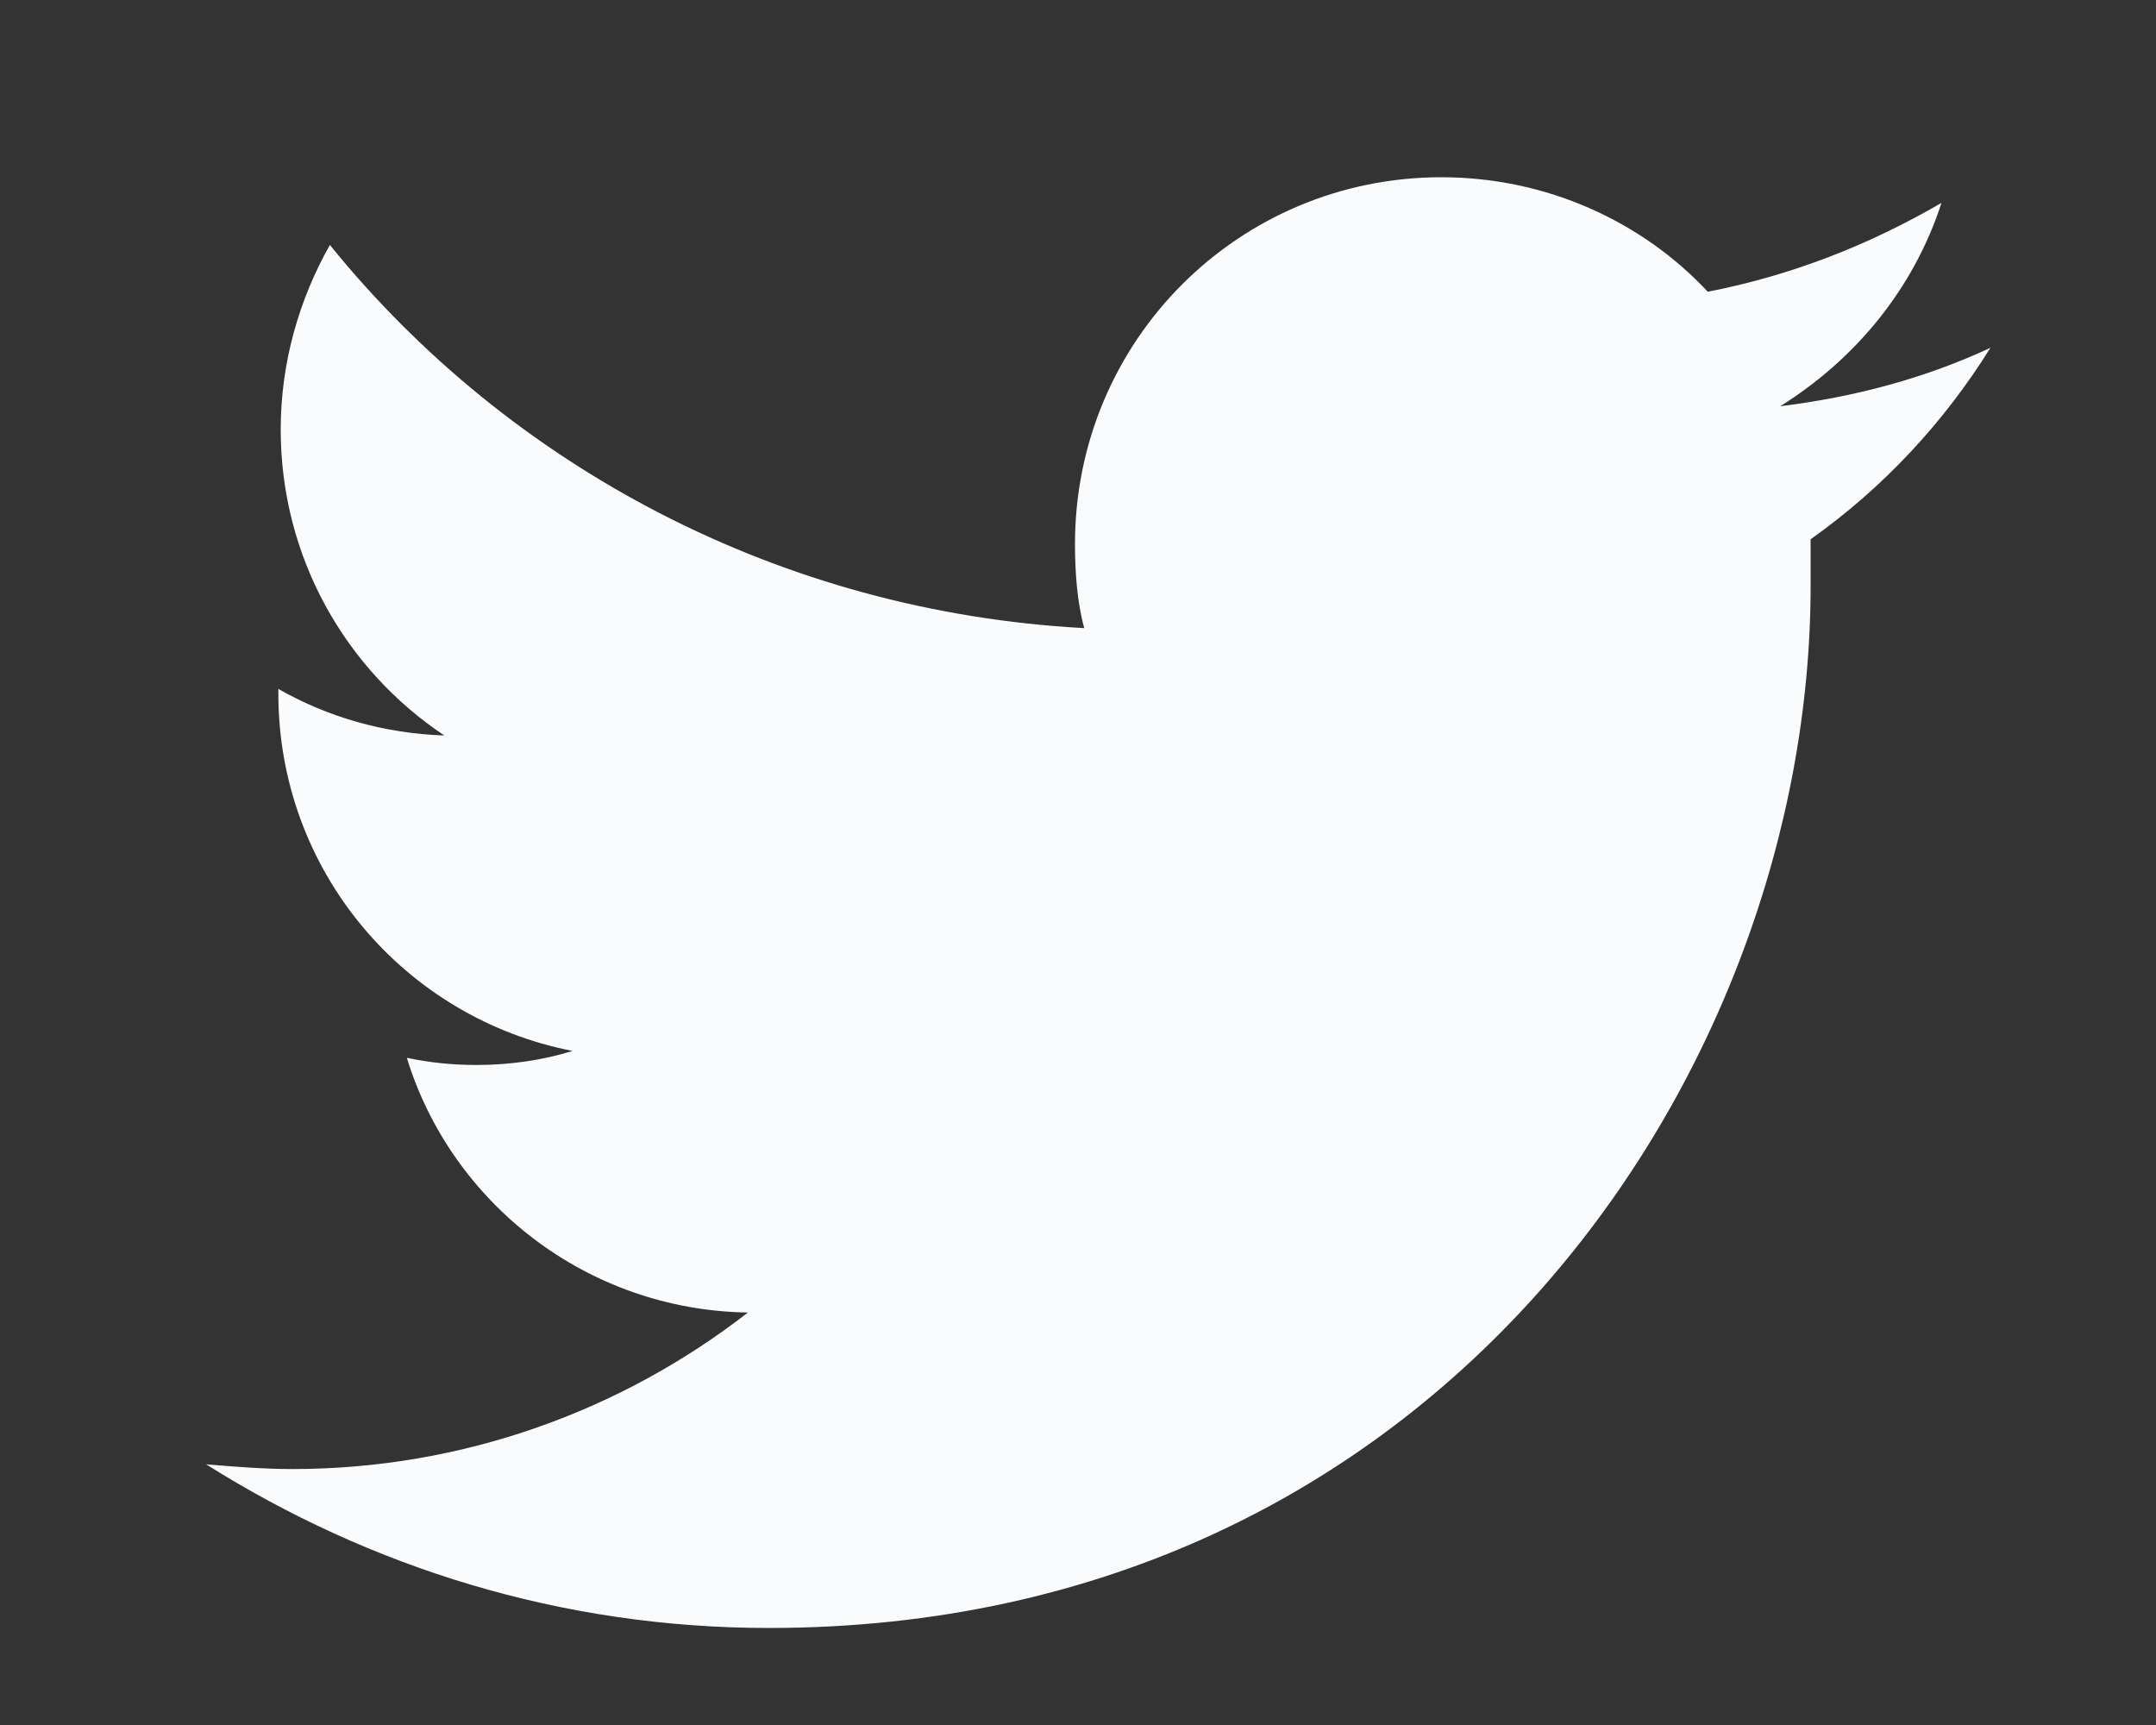 <svg width="10" height="8" viewBox="0 0 10 8" fill="none" xmlns="http://www.w3.org/2000/svg">
<rect x="0" y="0" width="10" height="8" fill="#333333" stroke="none"/>
<path d="M8.398 2.501C8.398 2.577 8.398 2.653 8.398 2.718C8.398 4.961 6.686 7.55 3.566 7.55C2.602 7.55 1.714 7.268 0.956 6.791C1.086 6.802 1.226 6.813 1.356 6.813C2.147 6.813 2.884 6.542 3.469 6.087C2.721 6.076 2.093 5.578 1.887 4.906C1.996 4.928 2.093 4.939 2.212 4.939C2.364 4.939 2.516 4.917 2.656 4.874C1.876 4.722 1.291 4.04 1.291 3.216C1.291 3.206 1.291 3.206 1.291 3.195C1.519 3.325 1.779 3.401 2.061 3.411C1.606 3.108 1.302 2.588 1.302 1.992C1.302 1.678 1.389 1.386 1.53 1.136C2.364 2.166 3.621 2.837 5.029 2.913C4.996 2.794 4.986 2.653 4.986 2.523C4.986 1.581 5.744 0.822 6.686 0.822C7.174 0.822 7.618 1.028 7.921 1.353C8.311 1.277 8.669 1.136 9.005 0.941C8.875 1.342 8.604 1.667 8.257 1.884C8.604 1.841 8.929 1.754 9.232 1.613C9.016 1.96 8.734 2.263 8.398 2.501Z" fill="#FAFBFC"/>
</svg>

